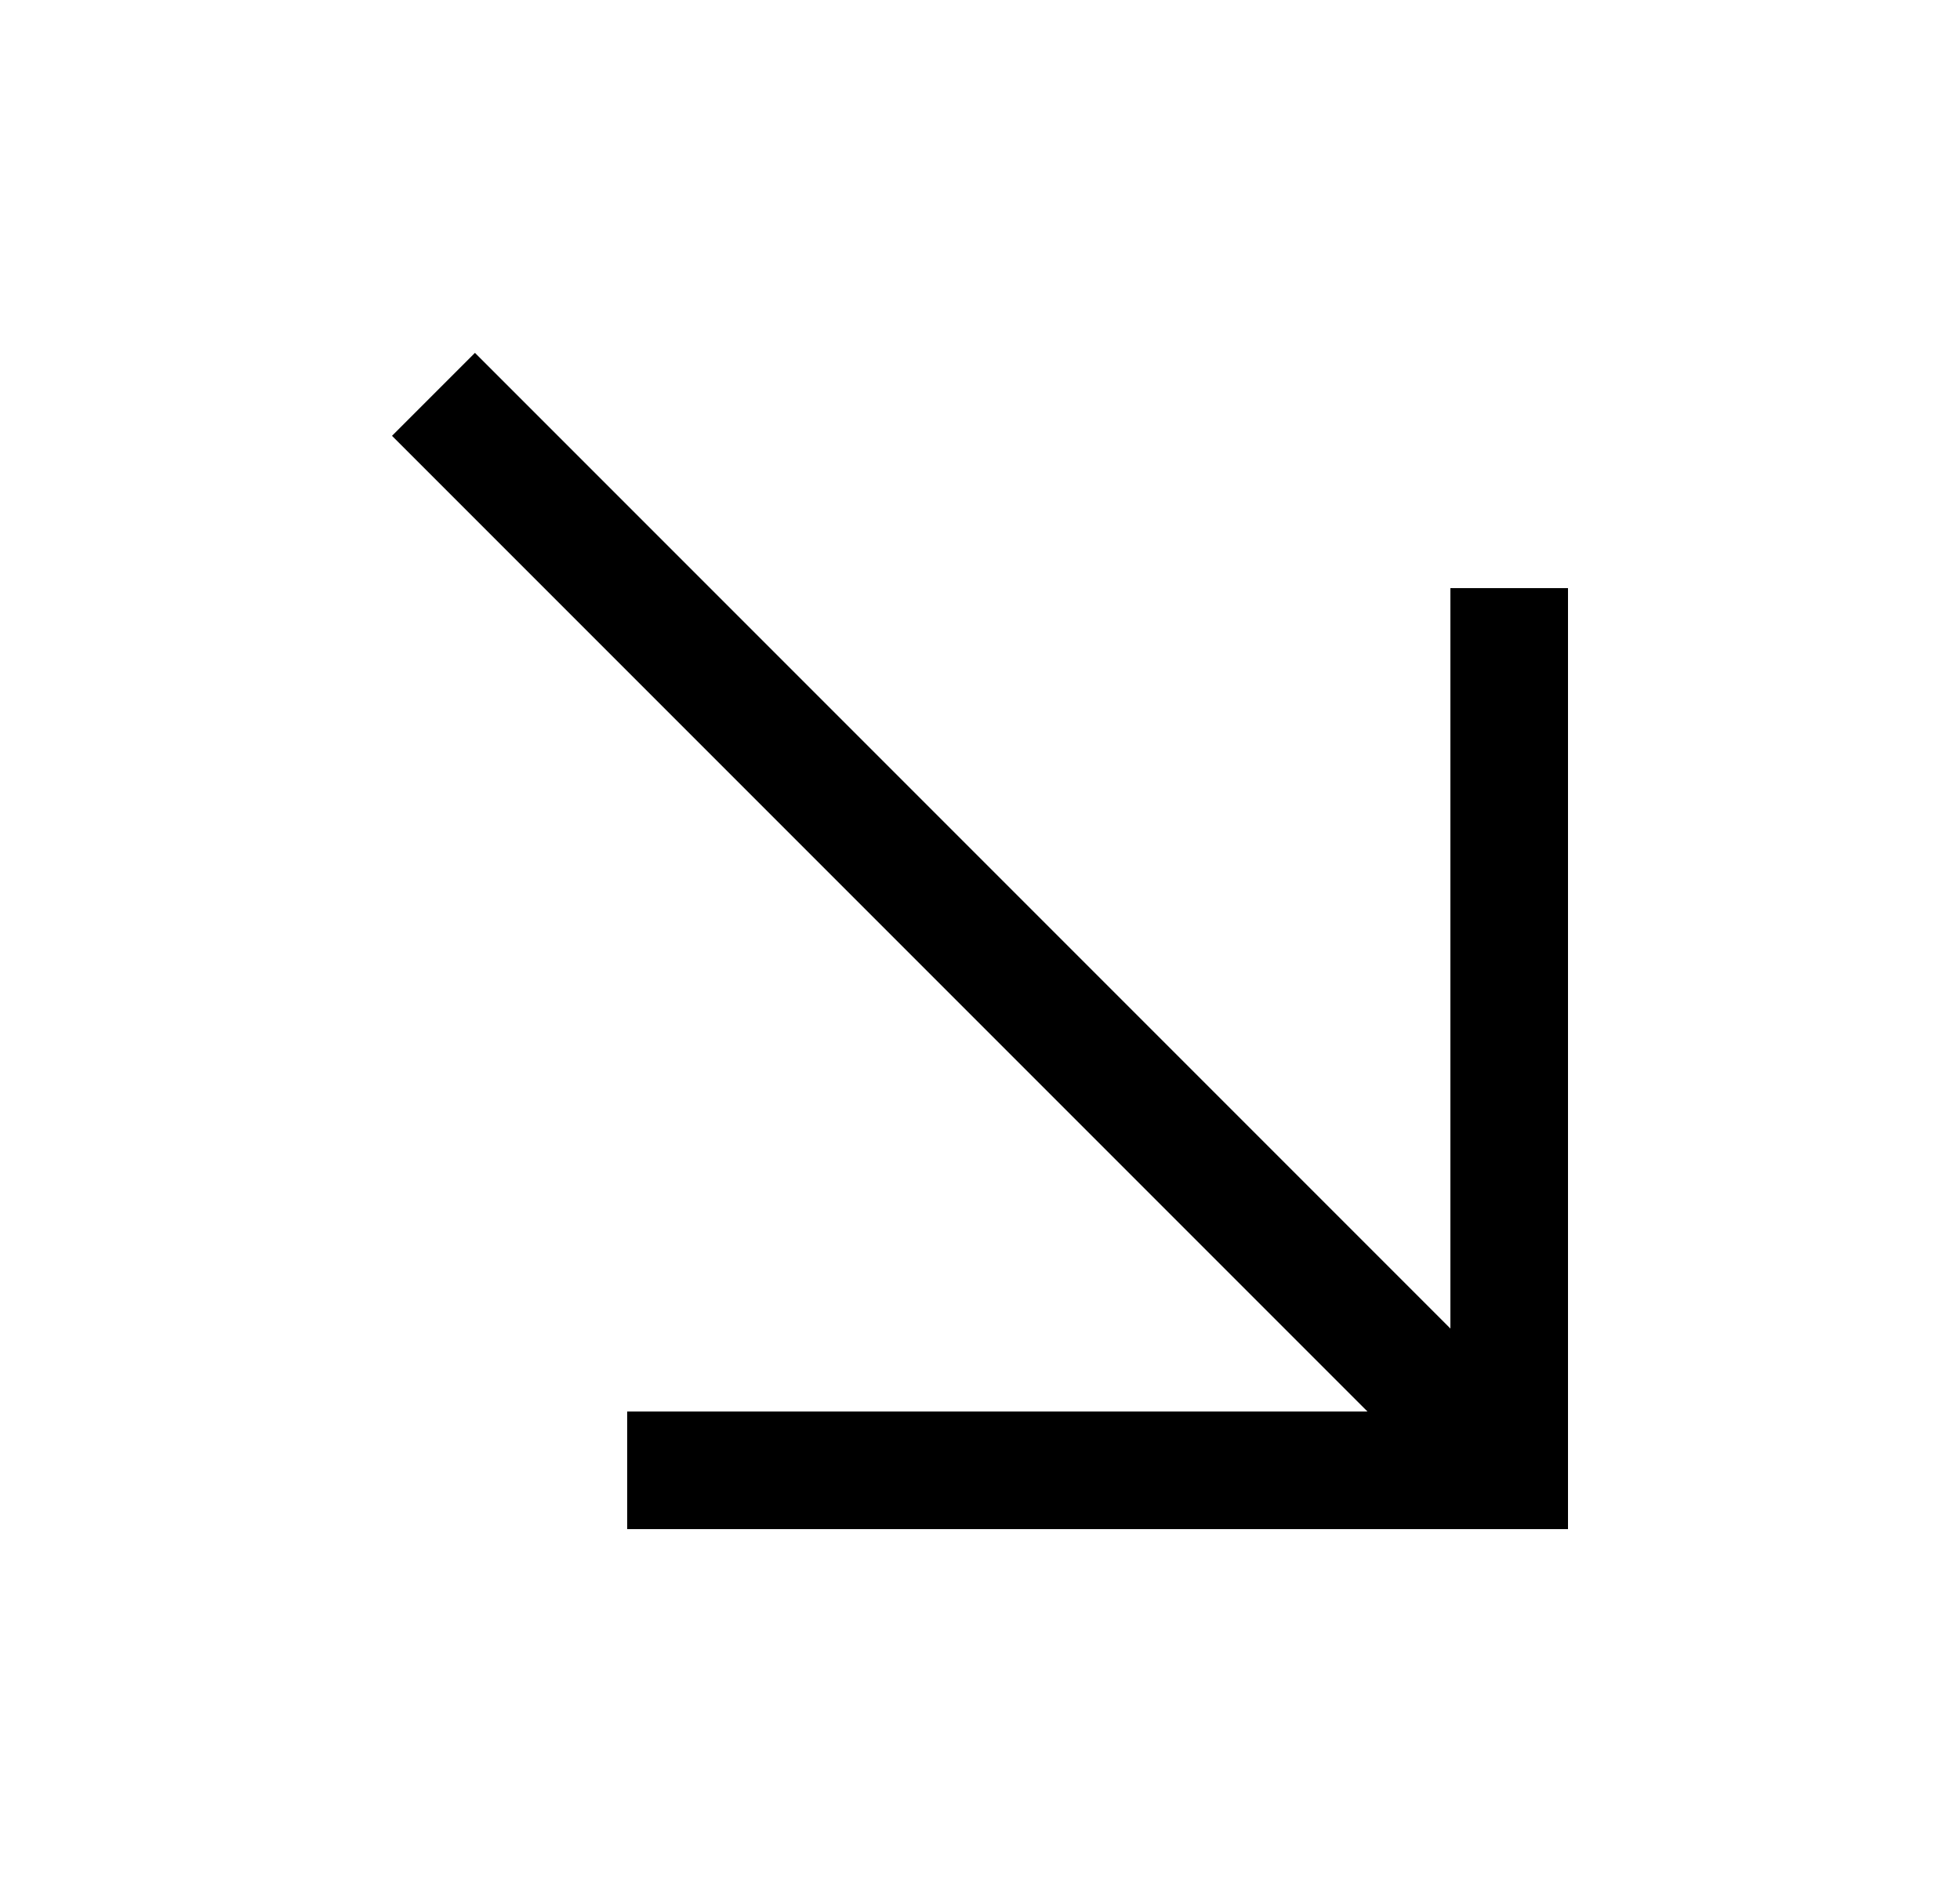 <svg
  width="25"
  height="24"
  viewBox="0 0 25 24"
  fill="none"
  xmlns="http://www.w3.org/2000/svg"
>
  <g clip-path="url(#clip0_194_8636)">
    <path
      d="M8 19.5V18H17.442L5 5.558L6.058 4.5L18.5 16.942V7.5H20V19.5H8Z"
      fill="currentColor"
    />
  </g>
  <defs>
    <clipPath id="clip0_194_8636">
      <rect
        width="24"
        height="24"
        fill="currentColor"
        transform="translate(0.5)"
      />
    </clipPath>
  </defs>
</svg>
